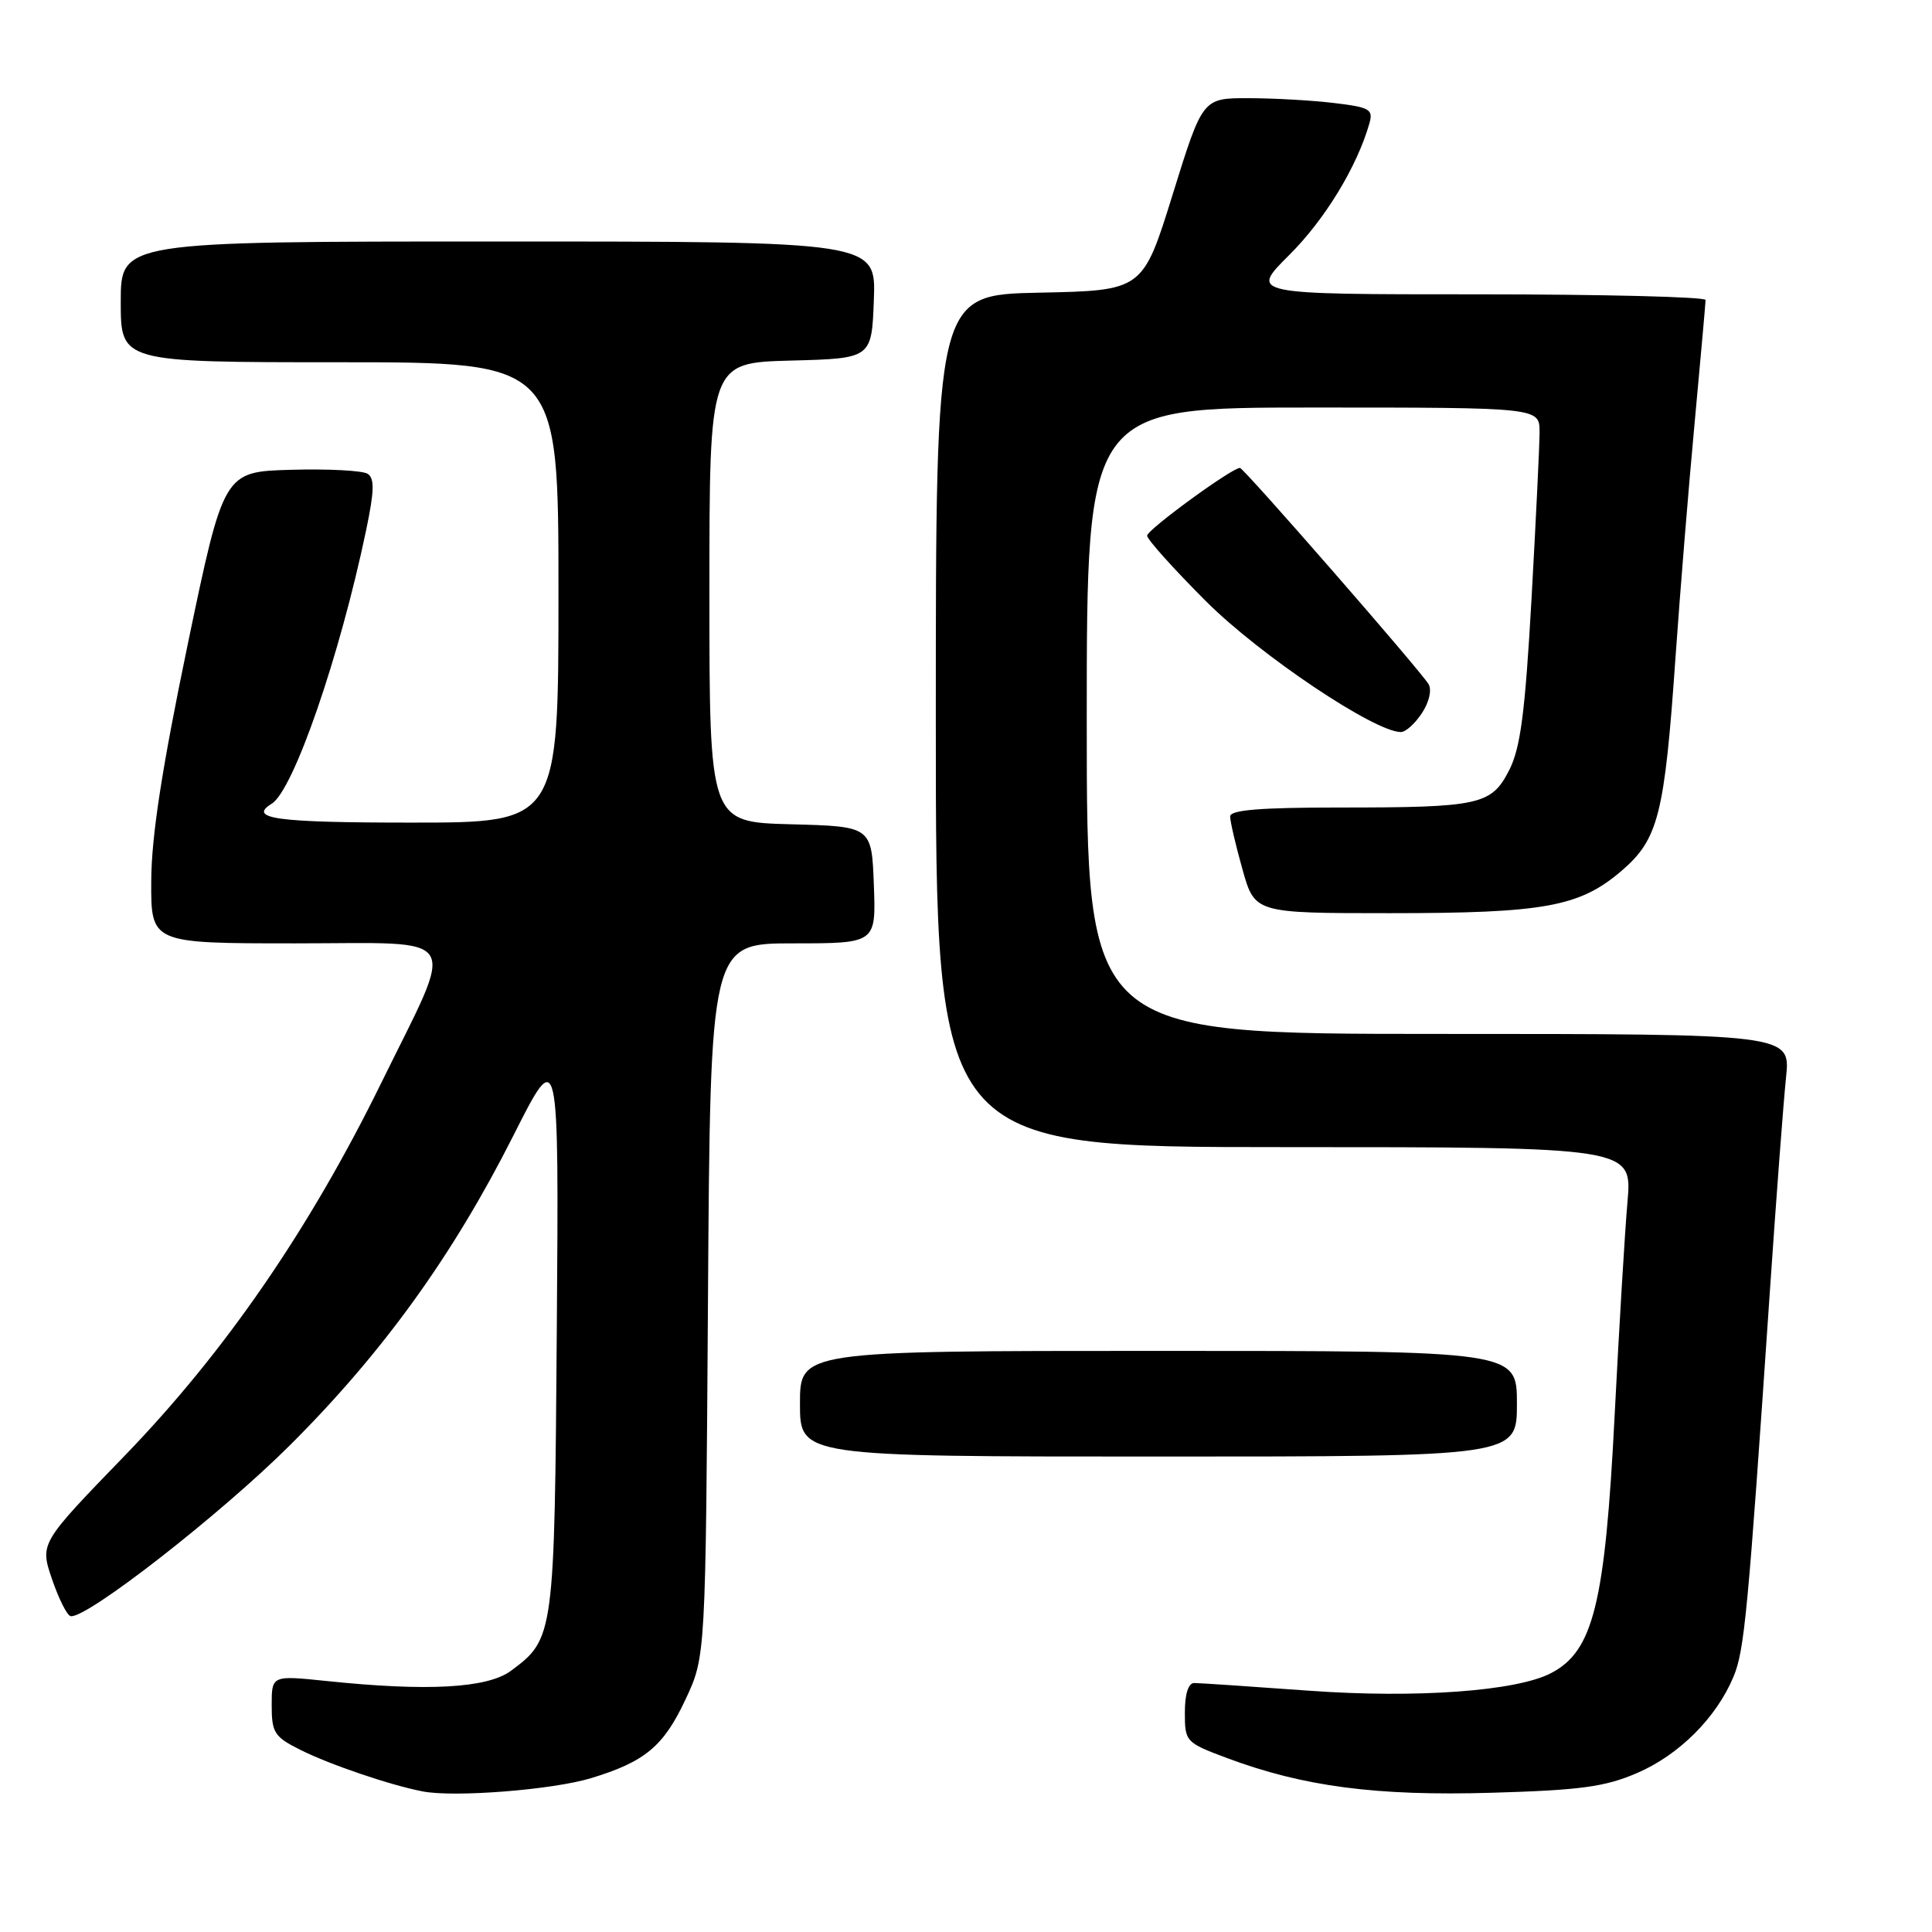 <?xml version="1.0" encoding="UTF-8" standalone="no"?>
<!DOCTYPE svg PUBLIC "-//W3C//DTD SVG 1.1//EN" "http://www.w3.org/Graphics/SVG/1.1/DTD/svg11.dtd" >
<svg xmlns="http://www.w3.org/2000/svg" xmlns:xlink="http://www.w3.org/1999/xlink" version="1.1" viewBox="0 0 256 256">
 <g >
 <path fill="currentColor"
d=" M 78.30 235.62 C 85.47 233.44 87.92 231.41 90.84 225.17 C 93.50 219.50 93.50 219.50 93.81 172.25 C 94.12 125.00 94.12 125.00 105.10 125.00 C 116.08 125.00 116.08 125.00 115.79 117.25 C 115.50 109.50 115.50 109.50 104.75 109.22 C 94.00 108.93 94.00 108.93 94.00 78.50 C 94.00 48.07 94.00 48.07 104.75 47.78 C 115.50 47.50 115.50 47.50 115.79 39.75 C 116.08 32.00 116.08 32.00 66.04 32.00 C 16.00 32.00 16.00 32.00 16.00 40.00 C 16.00 48.00 16.00 48.00 45.00 48.00 C 74.00 48.00 74.00 48.00 74.00 78.50 C 74.00 109.00 74.00 109.00 54.50 109.00 C 36.62 109.00 32.79 108.48 36.01 106.49 C 38.89 104.71 45.03 86.94 48.51 70.27 C 49.60 65.06 49.65 63.39 48.71 62.78 C 48.04 62.35 43.48 62.11 38.57 62.25 C 29.64 62.50 29.64 62.50 24.85 85.50 C 21.45 101.85 20.06 110.88 20.04 116.75 C 20.00 125.00 20.00 125.00 39.11 125.00 C 61.61 125.00 60.49 123.18 50.50 143.53 C 41.00 162.89 29.78 179.19 16.51 192.90 C 5.28 204.50 5.28 204.50 6.89 209.24 C 7.78 211.85 8.89 214.06 9.36 214.15 C 11.43 214.54 29.26 200.64 38.45 191.47 C 50.72 179.24 60.00 166.37 68.01 150.50 C 74.06 138.50 74.06 138.50 73.78 176.00 C 73.48 216.80 73.43 217.15 67.70 221.39 C 64.58 223.70 56.63 224.14 43.25 222.74 C 36.00 221.99 36.00 221.99 36.00 225.97 C 36.00 229.58 36.36 230.14 39.75 231.84 C 43.66 233.81 51.70 236.54 56.00 237.37 C 60.20 238.19 73.22 237.16 78.30 235.62 Z  M 216.91 234.94 C 222.48 232.55 227.43 227.60 229.69 222.19 C 231.15 218.72 231.61 213.81 234.49 171.50 C 235.35 158.85 236.33 145.91 236.66 142.75 C 237.26 137.00 237.26 137.00 190.63 137.00 C 144.00 137.00 144.00 137.00 144.00 95.50 C 144.00 54.00 144.00 54.00 174.00 54.00 C 204.00 54.00 204.00 54.00 204.00 57.25 C 204.00 59.04 203.51 69.02 202.93 79.43 C 202.08 94.48 201.47 99.11 199.98 102.04 C 197.62 106.67 196.11 107.00 177.38 107.00 C 166.97 107.00 163.00 107.33 163.00 108.18 C 163.00 108.84 163.73 111.99 164.63 115.18 C 166.26 121.00 166.26 121.00 184.19 121.00 C 204.64 121.00 209.30 120.15 214.84 115.41 C 219.75 111.20 220.56 108.02 222.02 87.00 C 222.62 78.47 223.75 64.53 224.55 56.00 C 225.34 47.47 225.99 40.16 226.00 39.75 C 226.00 39.34 212.41 39.00 195.80 39.00 C 165.59 39.00 165.59 39.00 170.82 33.80 C 175.54 29.11 179.81 22.10 181.44 16.39 C 181.99 14.49 181.54 14.22 176.77 13.65 C 173.87 13.30 168.77 13.01 165.42 13.01 C 159.35 13.00 159.35 13.00 155.39 25.75 C 151.43 38.50 151.43 38.50 137.71 38.78 C 124.00 39.06 124.00 39.06 124.00 95.53 C 124.00 152.00 124.00 152.00 170.14 152.00 C 216.28 152.00 216.28 152.00 215.65 159.25 C 215.30 163.24 214.54 175.95 213.95 187.50 C 212.68 212.52 211.13 218.80 205.50 221.71 C 200.90 224.09 187.68 225.05 173.50 224.03 C 165.80 223.47 158.94 223.01 158.25 223.01 C 157.46 223.00 157.00 224.45 157.00 226.93 C 157.00 230.78 157.10 230.90 162.61 232.96 C 172.70 236.73 182.36 238.00 197.65 237.55 C 209.40 237.21 212.67 236.77 216.91 234.94 Z  M 201.00 186.00 C 201.00 179.00 201.00 179.00 153.50 179.00 C 106.00 179.00 106.00 179.00 106.00 186.00 C 106.00 193.00 106.00 193.00 153.50 193.00 C 201.00 193.00 201.00 193.00 201.00 186.00 Z  M 188.42 94.48 C 189.38 93.02 189.74 91.41 189.29 90.65 C 188.18 88.81 164.80 62.00 164.30 62.00 C 163.22 62.00 152.00 70.19 152.00 70.98 C 152.00 71.47 155.52 75.39 159.82 79.69 C 166.96 86.82 182.14 97.00 185.63 97.00 C 186.26 97.00 187.51 95.87 188.42 94.48 Z "/>
</g>
</svg>